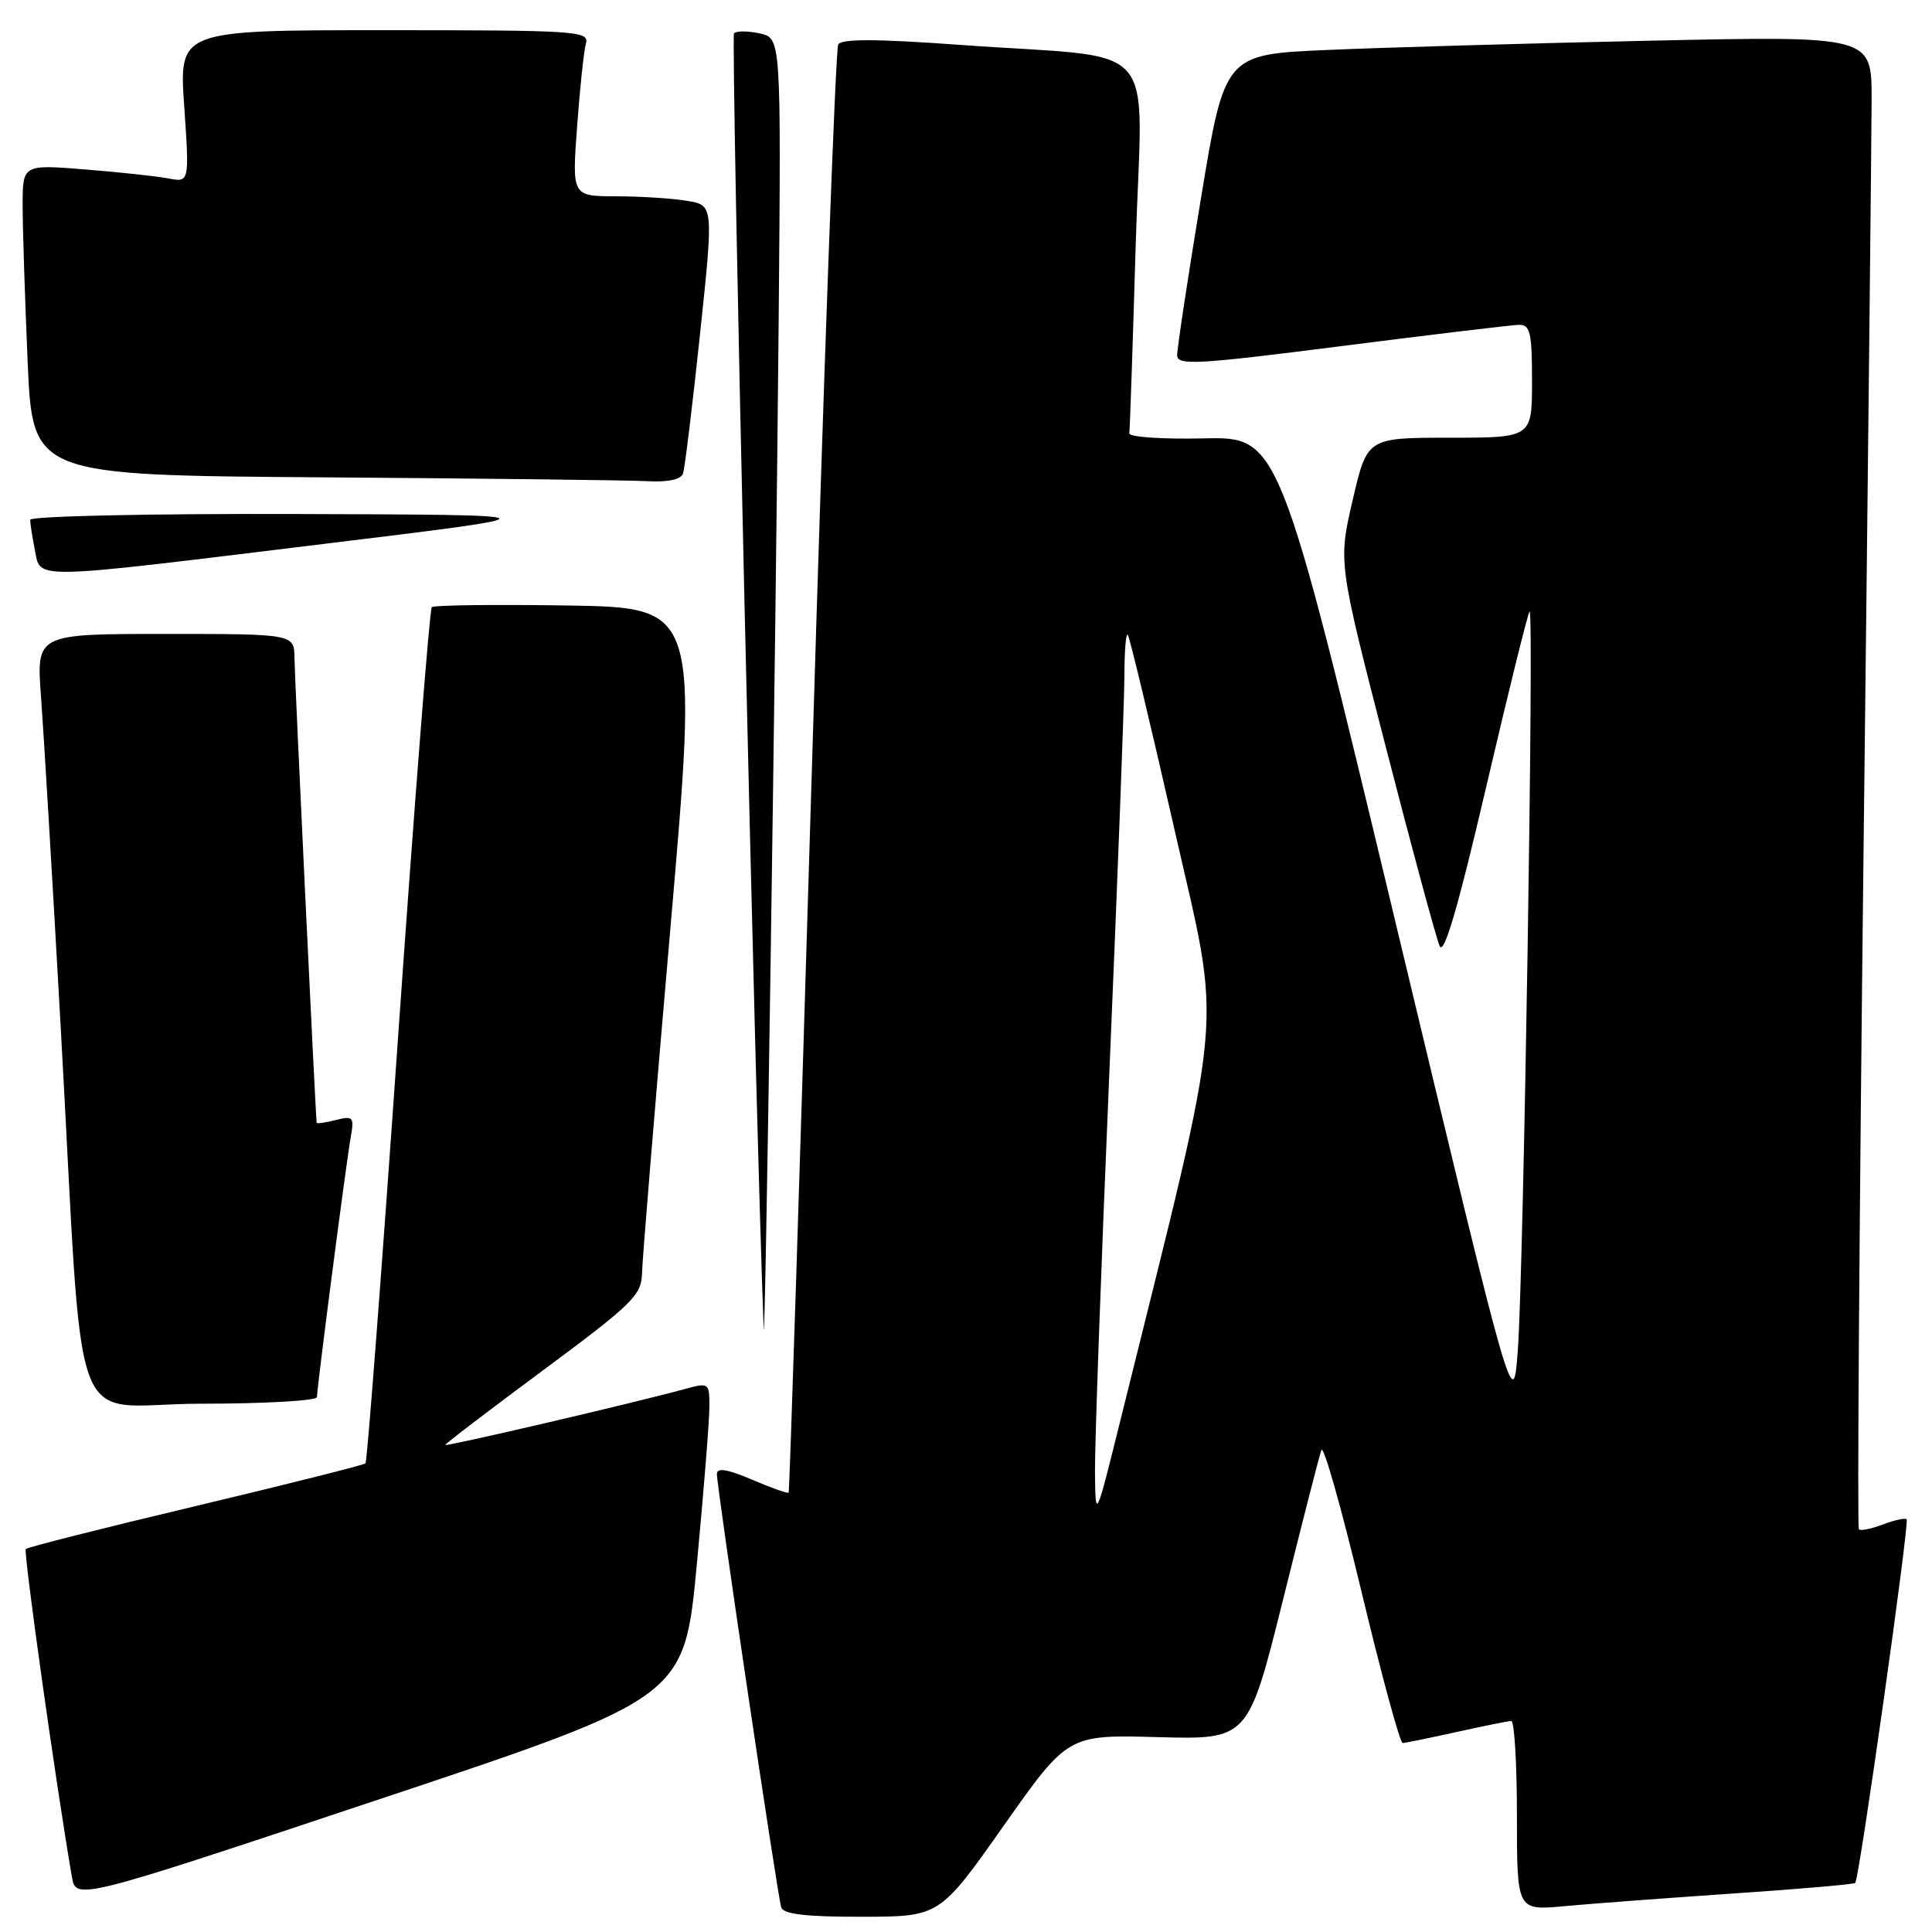 <?xml version="1.0" encoding="UTF-8" standalone="no"?>
<!DOCTYPE svg PUBLIC "-//W3C//DTD SVG 1.1//EN" "http://www.w3.org/Graphics/SVG/1.1/DTD/svg11.dtd" >
<svg xmlns="http://www.w3.org/2000/svg" xmlns:xlink="http://www.w3.org/1999/xlink" version="1.1" viewBox="0 0 256 256">
 <g >
 <path fill="currentColor"
d=" M 133.00 241.91 C 141.50 229.85 141.50 229.85 153.45 230.18 C 165.39 230.50 165.39 230.50 170.00 212.00 C 172.53 201.82 174.82 192.88 175.09 192.13 C 175.36 191.38 177.75 199.82 180.40 210.88 C 183.05 221.95 185.51 230.98 185.86 230.96 C 186.21 230.95 189.43 230.29 193.00 229.50 C 196.57 228.71 199.84 228.05 200.25 228.04 C 200.66 228.02 201.00 233.66 201.00 240.58 C 201.00 253.16 201.00 253.16 207.25 252.58 C 210.69 252.26 220.70 251.51 229.50 250.91 C 238.30 250.32 245.65 249.68 245.83 249.50 C 246.36 248.97 253.04 201.71 252.64 201.31 C 252.44 201.11 251.03 201.42 249.50 202.00 C 247.97 202.58 246.54 202.87 246.31 202.64 C 246.08 202.42 246.37 161.57 246.94 111.87 C 247.52 62.16 247.99 17.73 248.00 13.13 C 248.00 4.76 248.00 4.76 218.75 5.39 C 202.66 5.74 183.37 6.29 175.89 6.62 C 162.28 7.21 162.28 7.21 159.12 26.36 C 157.38 36.88 155.97 46.20 155.98 47.07 C 156.00 48.45 158.52 48.31 177.75 45.86 C 189.71 44.33 200.29 43.07 201.25 43.04 C 202.76 43.01 203.00 44.01 203.00 50.50 C 203.00 58.00 203.00 58.00 192.08 58.00 C 181.16 58.00 181.16 58.00 179.24 66.25 C 177.32 74.50 177.32 74.50 183.63 99.00 C 187.10 112.47 190.31 124.33 190.76 125.35 C 191.33 126.65 193.18 120.33 196.91 104.35 C 199.84 91.78 202.44 81.28 202.68 81.02 C 203.29 80.36 201.89 168.49 201.12 178.90 C 200.50 187.30 200.50 187.30 185.00 122.58 C 169.50 57.87 169.50 57.87 159.50 58.09 C 153.96 58.21 149.56 57.91 149.64 57.41 C 149.72 56.91 150.10 45.62 150.49 32.33 C 151.32 4.49 154.36 7.92 127.12 5.94 C 116.25 5.15 111.54 5.13 111.07 5.88 C 110.71 6.47 109.13 49.82 107.57 102.22 C 106.00 154.63 104.62 197.62 104.50 197.78 C 104.38 197.93 102.19 197.15 99.64 196.06 C 96.42 194.68 95.00 194.44 94.99 195.29 C 94.98 197.03 103.03 251.26 103.52 252.75 C 103.82 253.64 106.87 254.00 114.22 253.98 C 124.50 253.97 124.50 253.97 133.00 241.91 Z  M 92.34 207.22 C 93.26 197.47 94.01 188.07 94.00 186.33 C 94.00 183.24 93.92 183.18 90.75 184.05 C 84.01 185.90 59.00 191.73 59.00 191.46 C 59.00 191.30 64.85 186.84 72.00 181.54 C 83.85 172.75 85.01 171.62 85.07 168.70 C 85.11 166.94 86.80 146.38 88.83 123.00 C 92.52 80.50 92.52 80.50 75.12 80.23 C 65.54 80.08 57.49 80.18 57.21 80.46 C 56.93 80.74 54.93 106.28 52.76 137.23 C 50.60 168.18 48.65 193.68 48.43 193.90 C 48.22 194.12 38.10 196.66 25.94 199.56 C 13.79 202.45 3.65 205.01 3.42 205.25 C 3.08 205.59 7.33 235.90 9.52 248.66 C 10.06 251.82 10.06 251.82 50.36 238.38 C 90.67 224.94 90.67 224.94 92.34 207.22 Z  M 42.00 185.12 C 42.00 183.86 45.87 154.07 46.48 150.64 C 46.95 148.01 46.79 147.83 44.50 148.41 C 43.12 148.76 41.98 148.92 41.96 148.77 C 41.80 147.57 39.04 89.76 39.02 87.25 C 39.00 84.00 39.00 84.00 21.91 84.00 C 4.82 84.00 4.82 84.00 5.43 92.25 C 5.77 96.79 6.93 116.25 8.01 135.50 C 11.22 192.72 8.75 186.00 26.60 186.00 C 35.07 186.00 42.00 185.60 42.00 185.12 Z  M 103.18 42.27 C 103.50 5.05 103.50 5.05 100.68 4.43 C 99.13 4.09 97.59 4.08 97.26 4.41 C 96.82 4.85 100.08 147.44 101.19 176.00 C 101.38 181.05 102.79 86.11 103.18 42.27 Z  M 43.00 72.06 C 74.50 68.22 74.50 68.22 39.25 68.11 C 19.69 68.05 4.00 68.39 4.00 68.88 C 4.00 69.36 4.28 71.16 4.62 72.88 C 5.42 76.84 3.57 76.88 43.00 72.06 Z  M 90.50 62.75 C 90.74 62.06 91.75 53.78 92.75 44.35 C 94.56 27.19 94.56 27.19 91.03 26.61 C 89.09 26.28 84.86 26.02 81.64 26.01 C 75.79 26.00 75.79 26.00 76.47 16.75 C 76.84 11.66 77.37 6.71 77.64 5.75 C 78.10 4.11 76.36 4.00 50.92 4.00 C 23.71 4.00 23.71 4.00 24.41 14.09 C 25.10 24.18 25.10 24.18 22.30 23.64 C 20.76 23.35 15.79 22.81 11.25 22.45 C 3.00 21.79 3.00 21.79 3.00 27.24 C 3.00 30.23 3.30 39.50 3.66 47.83 C 4.31 62.98 4.31 62.98 42.91 63.25 C 64.13 63.40 83.43 63.63 85.78 63.76 C 88.49 63.91 90.22 63.54 90.50 62.75 Z  M 145.09 195.00 C 145.06 191.43 145.91 167.57 147.00 142.00 C 148.09 116.42 148.98 92.84 148.99 89.58 C 148.99 86.33 149.19 83.86 149.43 84.09 C 149.66 84.33 152.44 95.90 155.60 109.81 C 161.94 137.74 162.50 131.56 148.51 188.00 C 145.16 201.50 145.16 201.50 145.09 195.00 Z "/>
</g>
</svg>